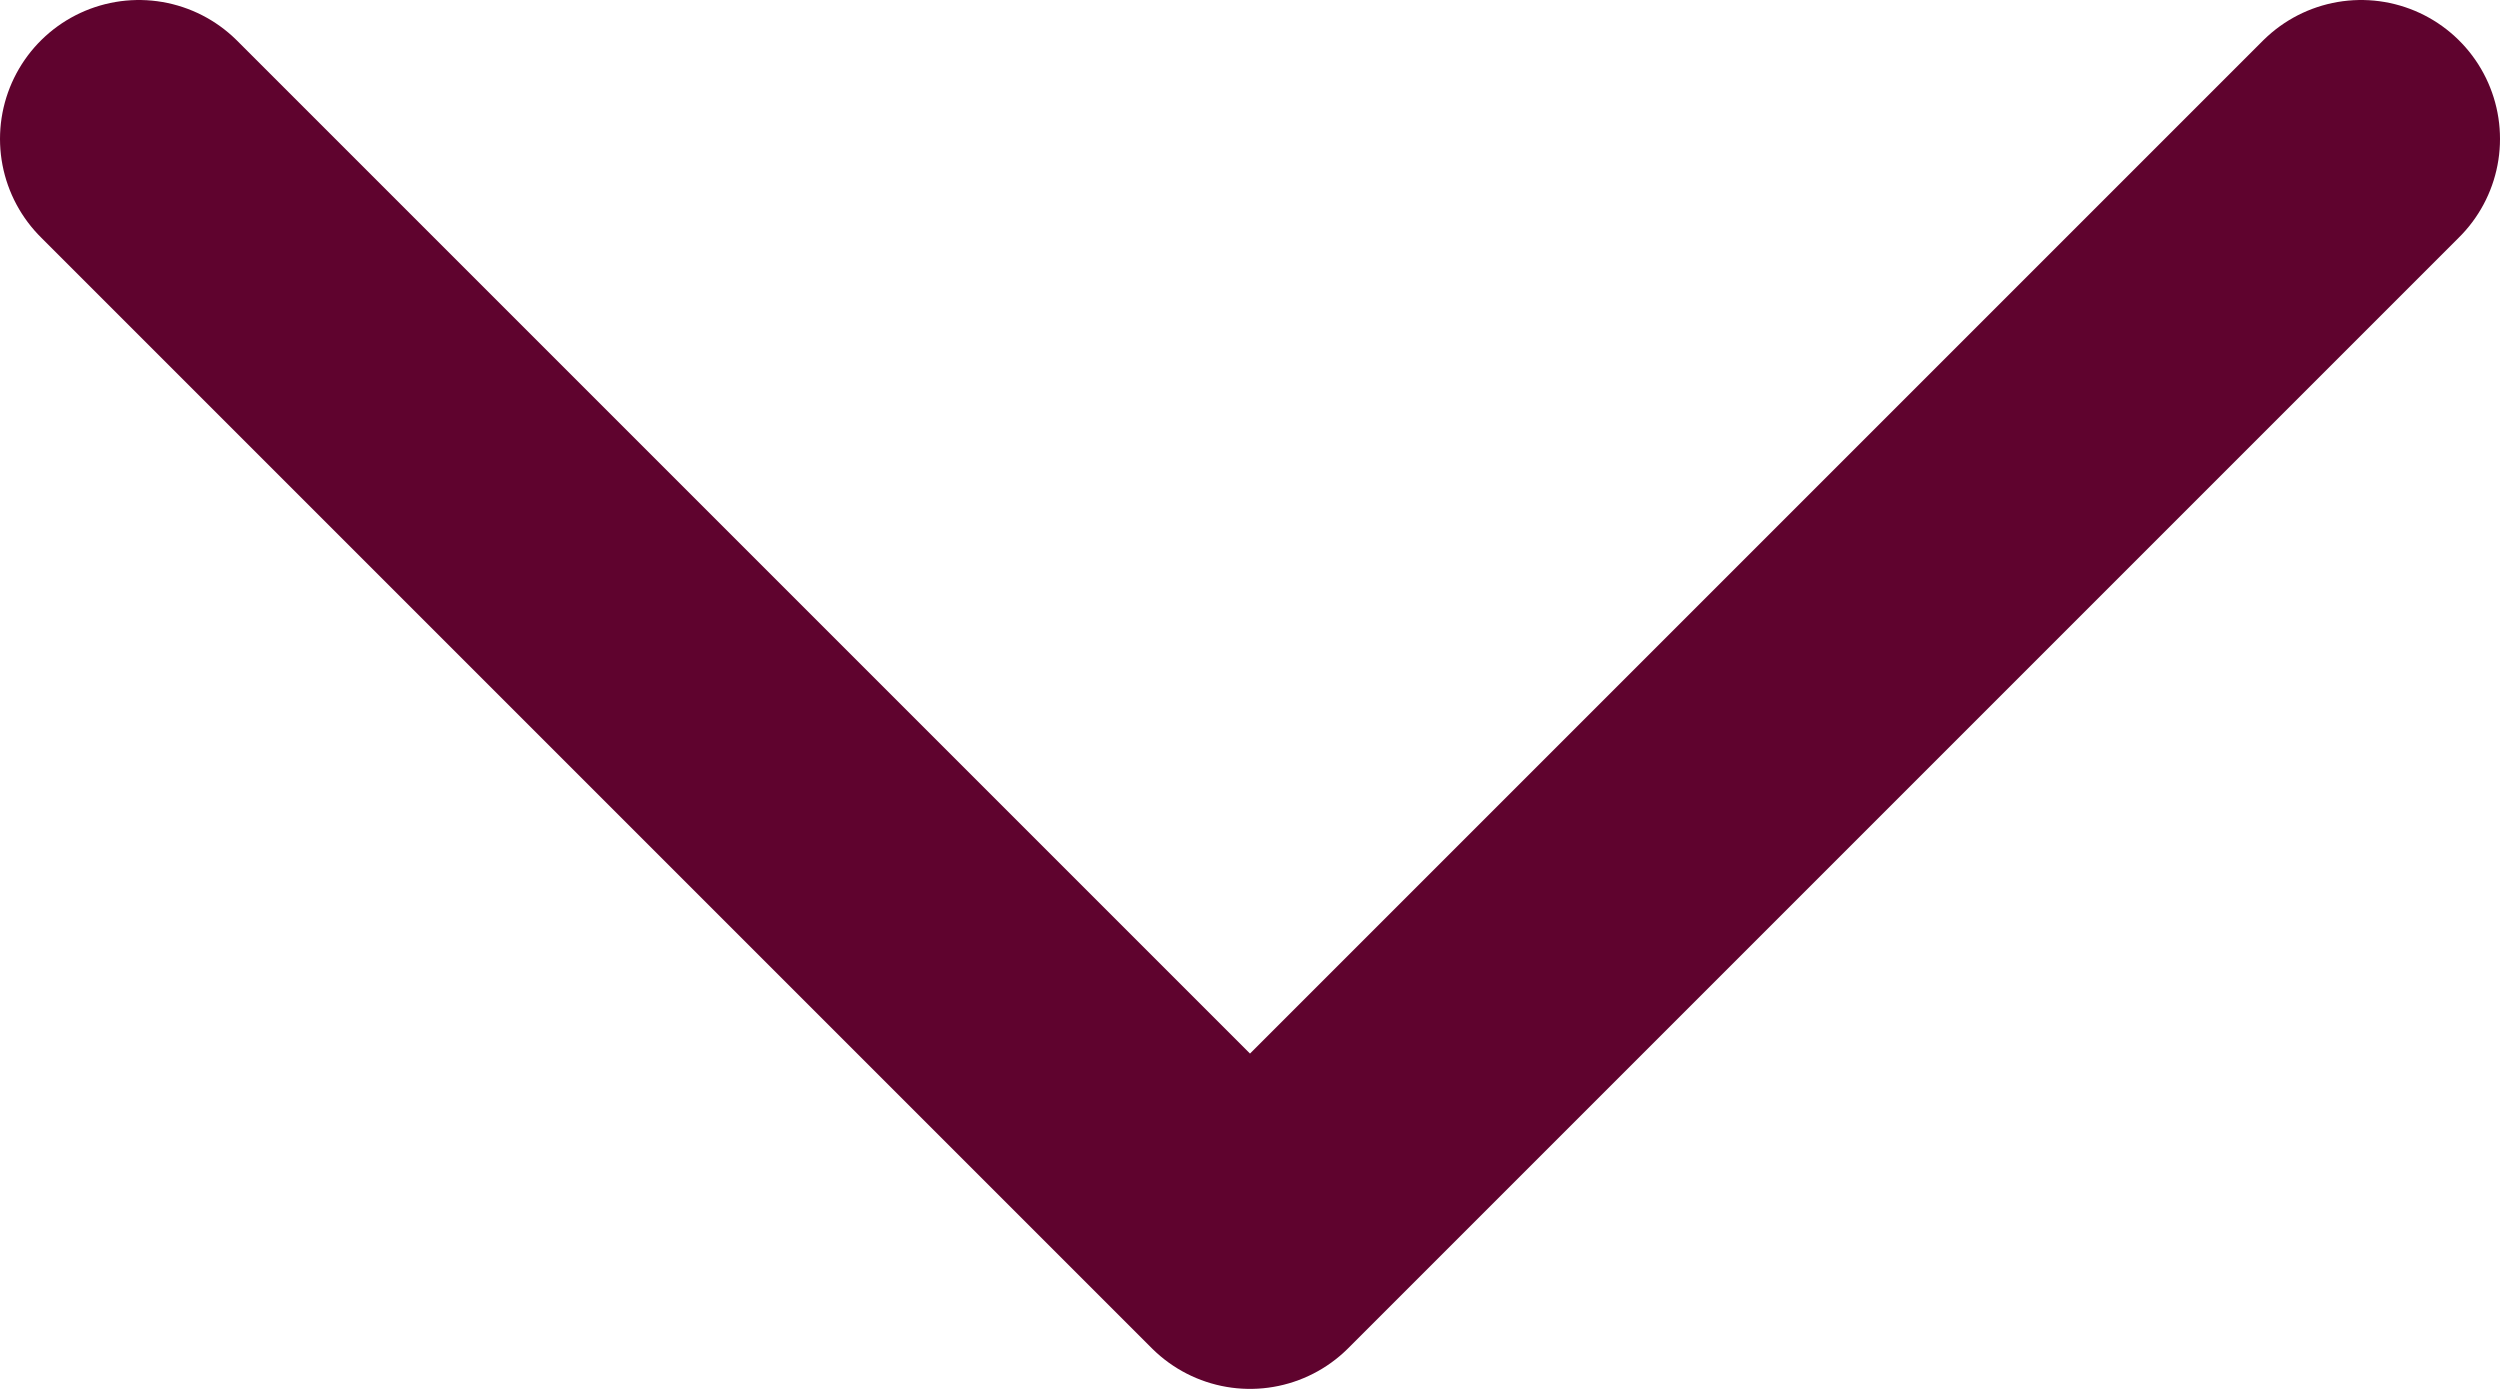 <?xml version="1.0" encoding="UTF-8"?>
<svg width="18px" height="10px" viewBox="0 0 18 10" version="1.1"
  xmlns="http://www.w3.org/2000/svg"
  xmlns:xlink="http://www.w3.org/1999/xlink">
  <!-- Generator: Sketch 56.3 (81716) - https://sketch.com -->
  <title>Path 2</title>
  <desc>Created with Sketch.</desc>
  <g id="UBI19_INT01_ReDesign" stroke="none" stroke-width="1" fill="none" fill-rule="evenodd" stroke-linecap="round" stroke-linejoin="round">
    <g id="UBI19_INT01_ReDesign_Mobile_Menu_1-1" transform="translate(-357, -815)" stroke="#5F032E" stroke-width="2">
      <g id="Language" transform="translate(24, 792)">
        <polyline id="Path-2" points="334 24 342 32 350 24"></polyline>
      </g>
    </g>
  </g>
</svg>
